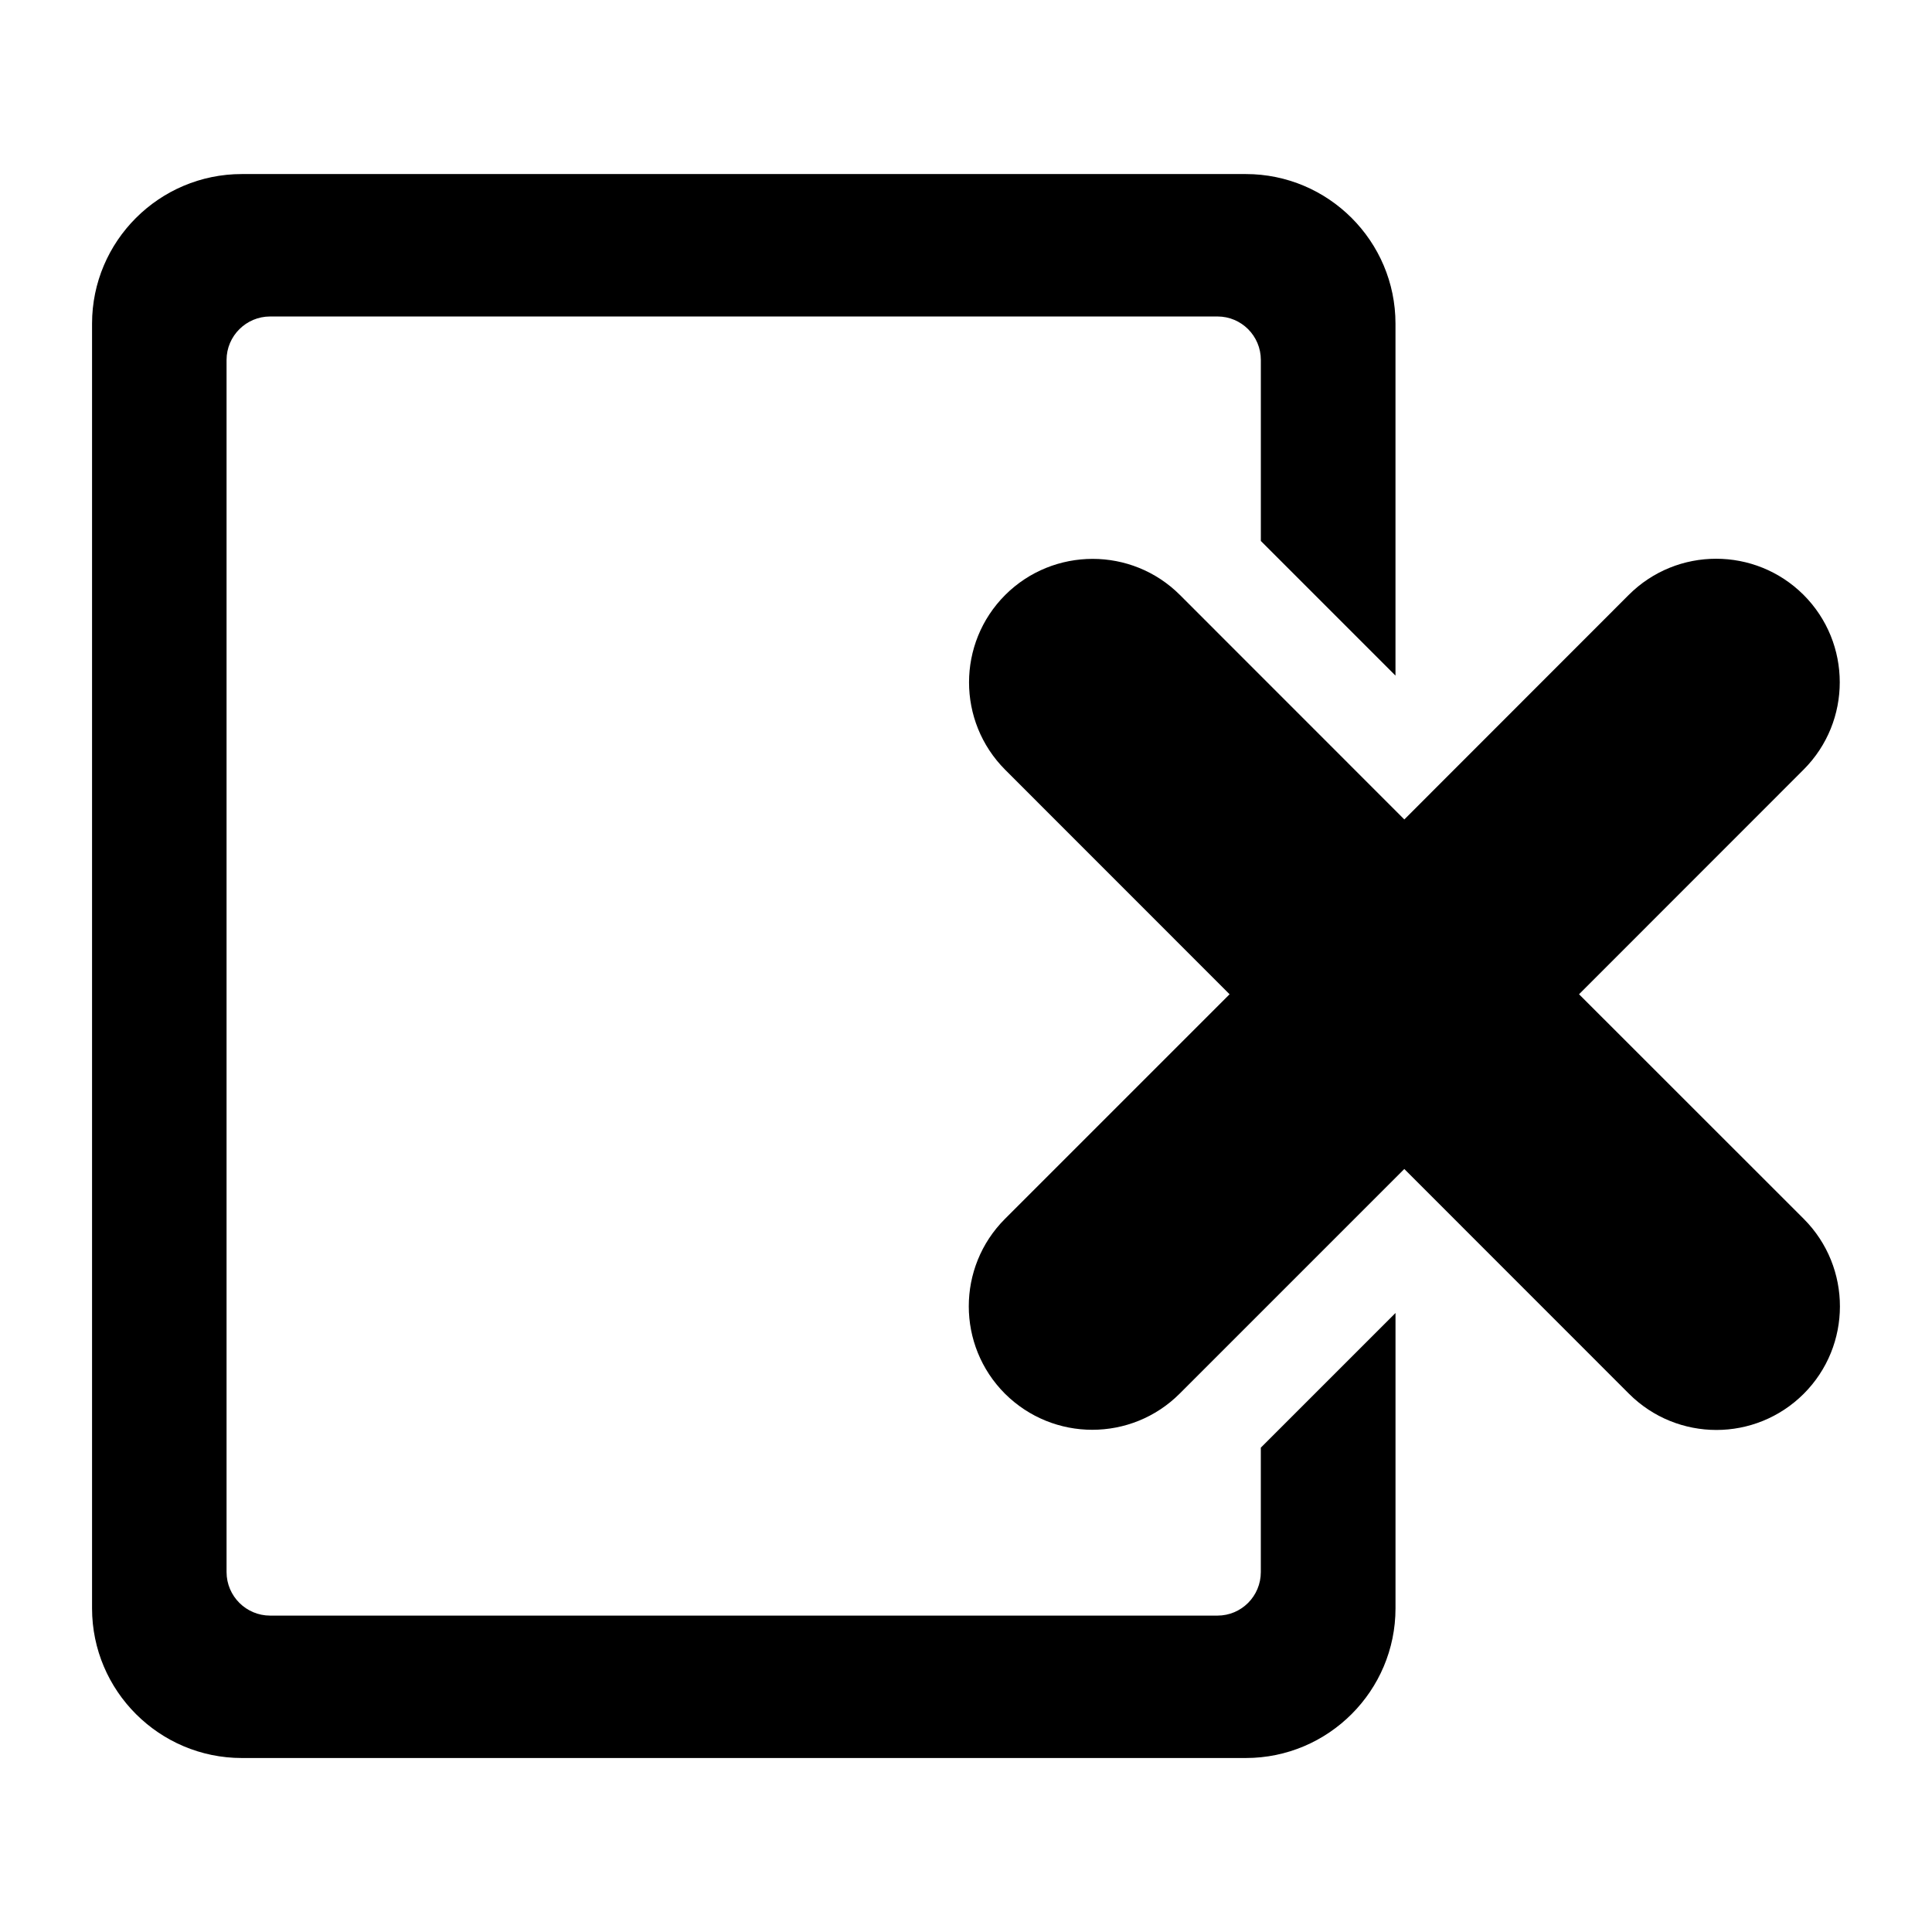 <svg xmlns="http://www.w3.org/2000/svg" xmlns:xlink="http://www.w3.org/1999/xlink" version="1.1" x="0px" y="0px" viewBox="0 0 90 90" enable-background="new 0 0 90 90" xml:space="preserve"><path d="M58.734,67.437v5.795c0,1.124-0.905,2.029-2.018,2.029H12.582c-1.112,0-2.028-0.905-2.028-2.029V16.768  c0-1.12,0.916-2.025,2.028-2.025h44.135c1.112,0,2.018,0.905,2.018,2.025V25.2l6.272,6.272V15.077c0-3.843-3.127-6.969-6.974-6.969  H11.266c-3.847,0-6.978,3.126-6.978,6.969v59.845c0,3.843,3.131,6.973,6.978,6.973h46.768c3.847,0,6.974-3.13,6.974-6.973V61.164  L58.734,67.437z"></path><path d="M84.032,56.786l-10.474-10.47l10.462-10.466c2.245-2.248,2.245-5.891-0.004-8.14c-2.249-2.241-5.896-2.245-8.144,0.004  L65.419,38.173l-10.45-10.454c-2.249-2.249-5.896-2.241-8.141-0.004c-2.248,2.249-2.248,5.892-0.003,8.144l10.454,10.458  L46.813,56.782c-2.245,2.249-2.245,5.895,0.004,8.144c1.124,1.117,2.595,1.679,4.065,1.679c1.475,0,2.95-0.562,4.074-1.687  l10.462-10.462l10.466,10.47c1.124,1.124,2.599,1.687,4.073,1.687c1.471,0,2.942-0.563,4.066-1.683  C86.272,62.681,86.272,59.038,84.032,56.786z"></path></svg>